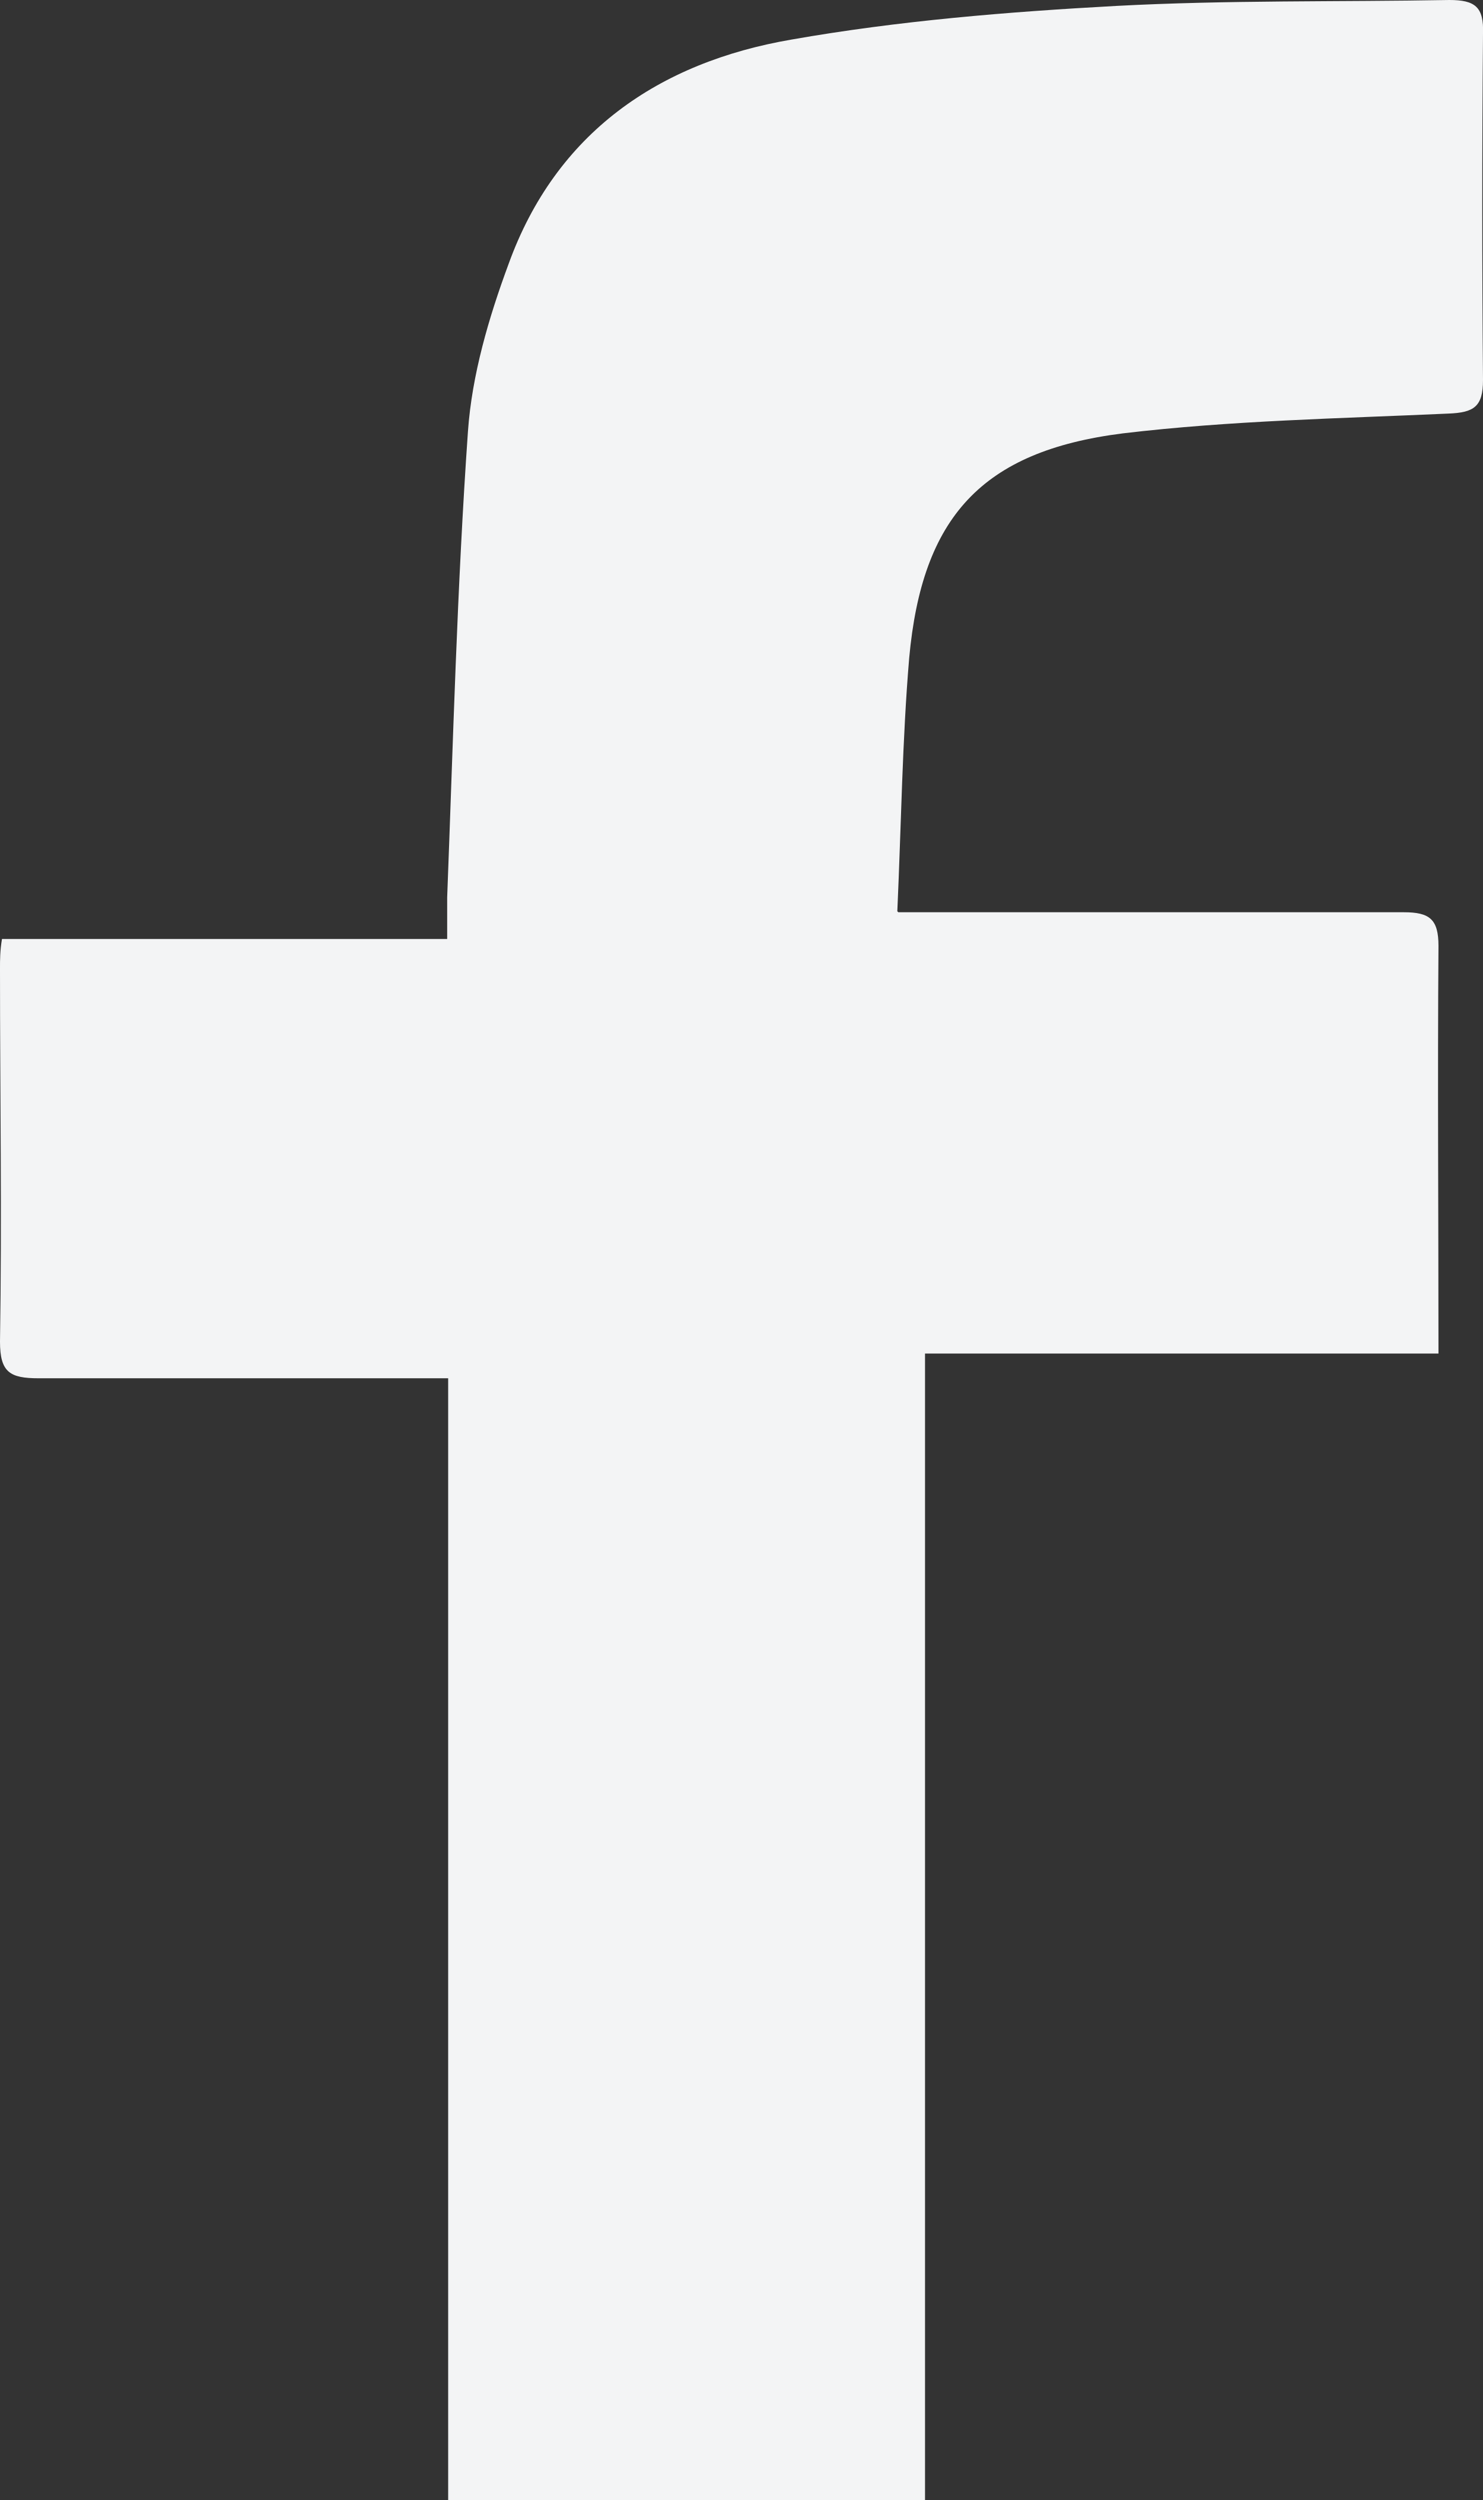 <?xml version="1.0" encoding="UTF-8"?><svg id="Headhunting" xmlns="http://www.w3.org/2000/svg" width="14.99" height="25.27" viewBox="0 0 14.99 25.27"><rect x="0" y="0" width="14.99" height="25.27" fill="#333333" stroke="none"/><path d="M9.08,9.22c.53,0,.97,0,1.4,0,1.24,0,2.47,0,3.71,0,.26,0,.35.07.35.34-.01,1.36,0,2.71,0,4.12h-5.19v11.59h-4.82v-11.34c-.17,0-.3,0-.43,0-1.24,0-2.47,0-3.71,0-.29,0-.39-.06-.39-.37.02-1.26,0-2.52,0-3.77,0-.09,0-.18.02-.3h4.5c0-.17,0-.29,0-.42.06-1.57.1-3.14.21-4.71.04-.57.21-1.15.41-1.69.48-1.33,1.52-2.04,2.86-2.27,1.08-.19,2.18-.28,3.28-.34C12.4,0,13.53.02,14.65,0c.26,0,.35.07.34.34-.01,1.17-.01,2.34,0,3.5,0,.27-.09.33-.35.34-1.1.05-2.2.07-3.29.2-1.43.18-2.03.85-2.16,2.27-.07.83-.08,1.67-.12,2.56Z" fill="#f3f4f5"/></svg>
